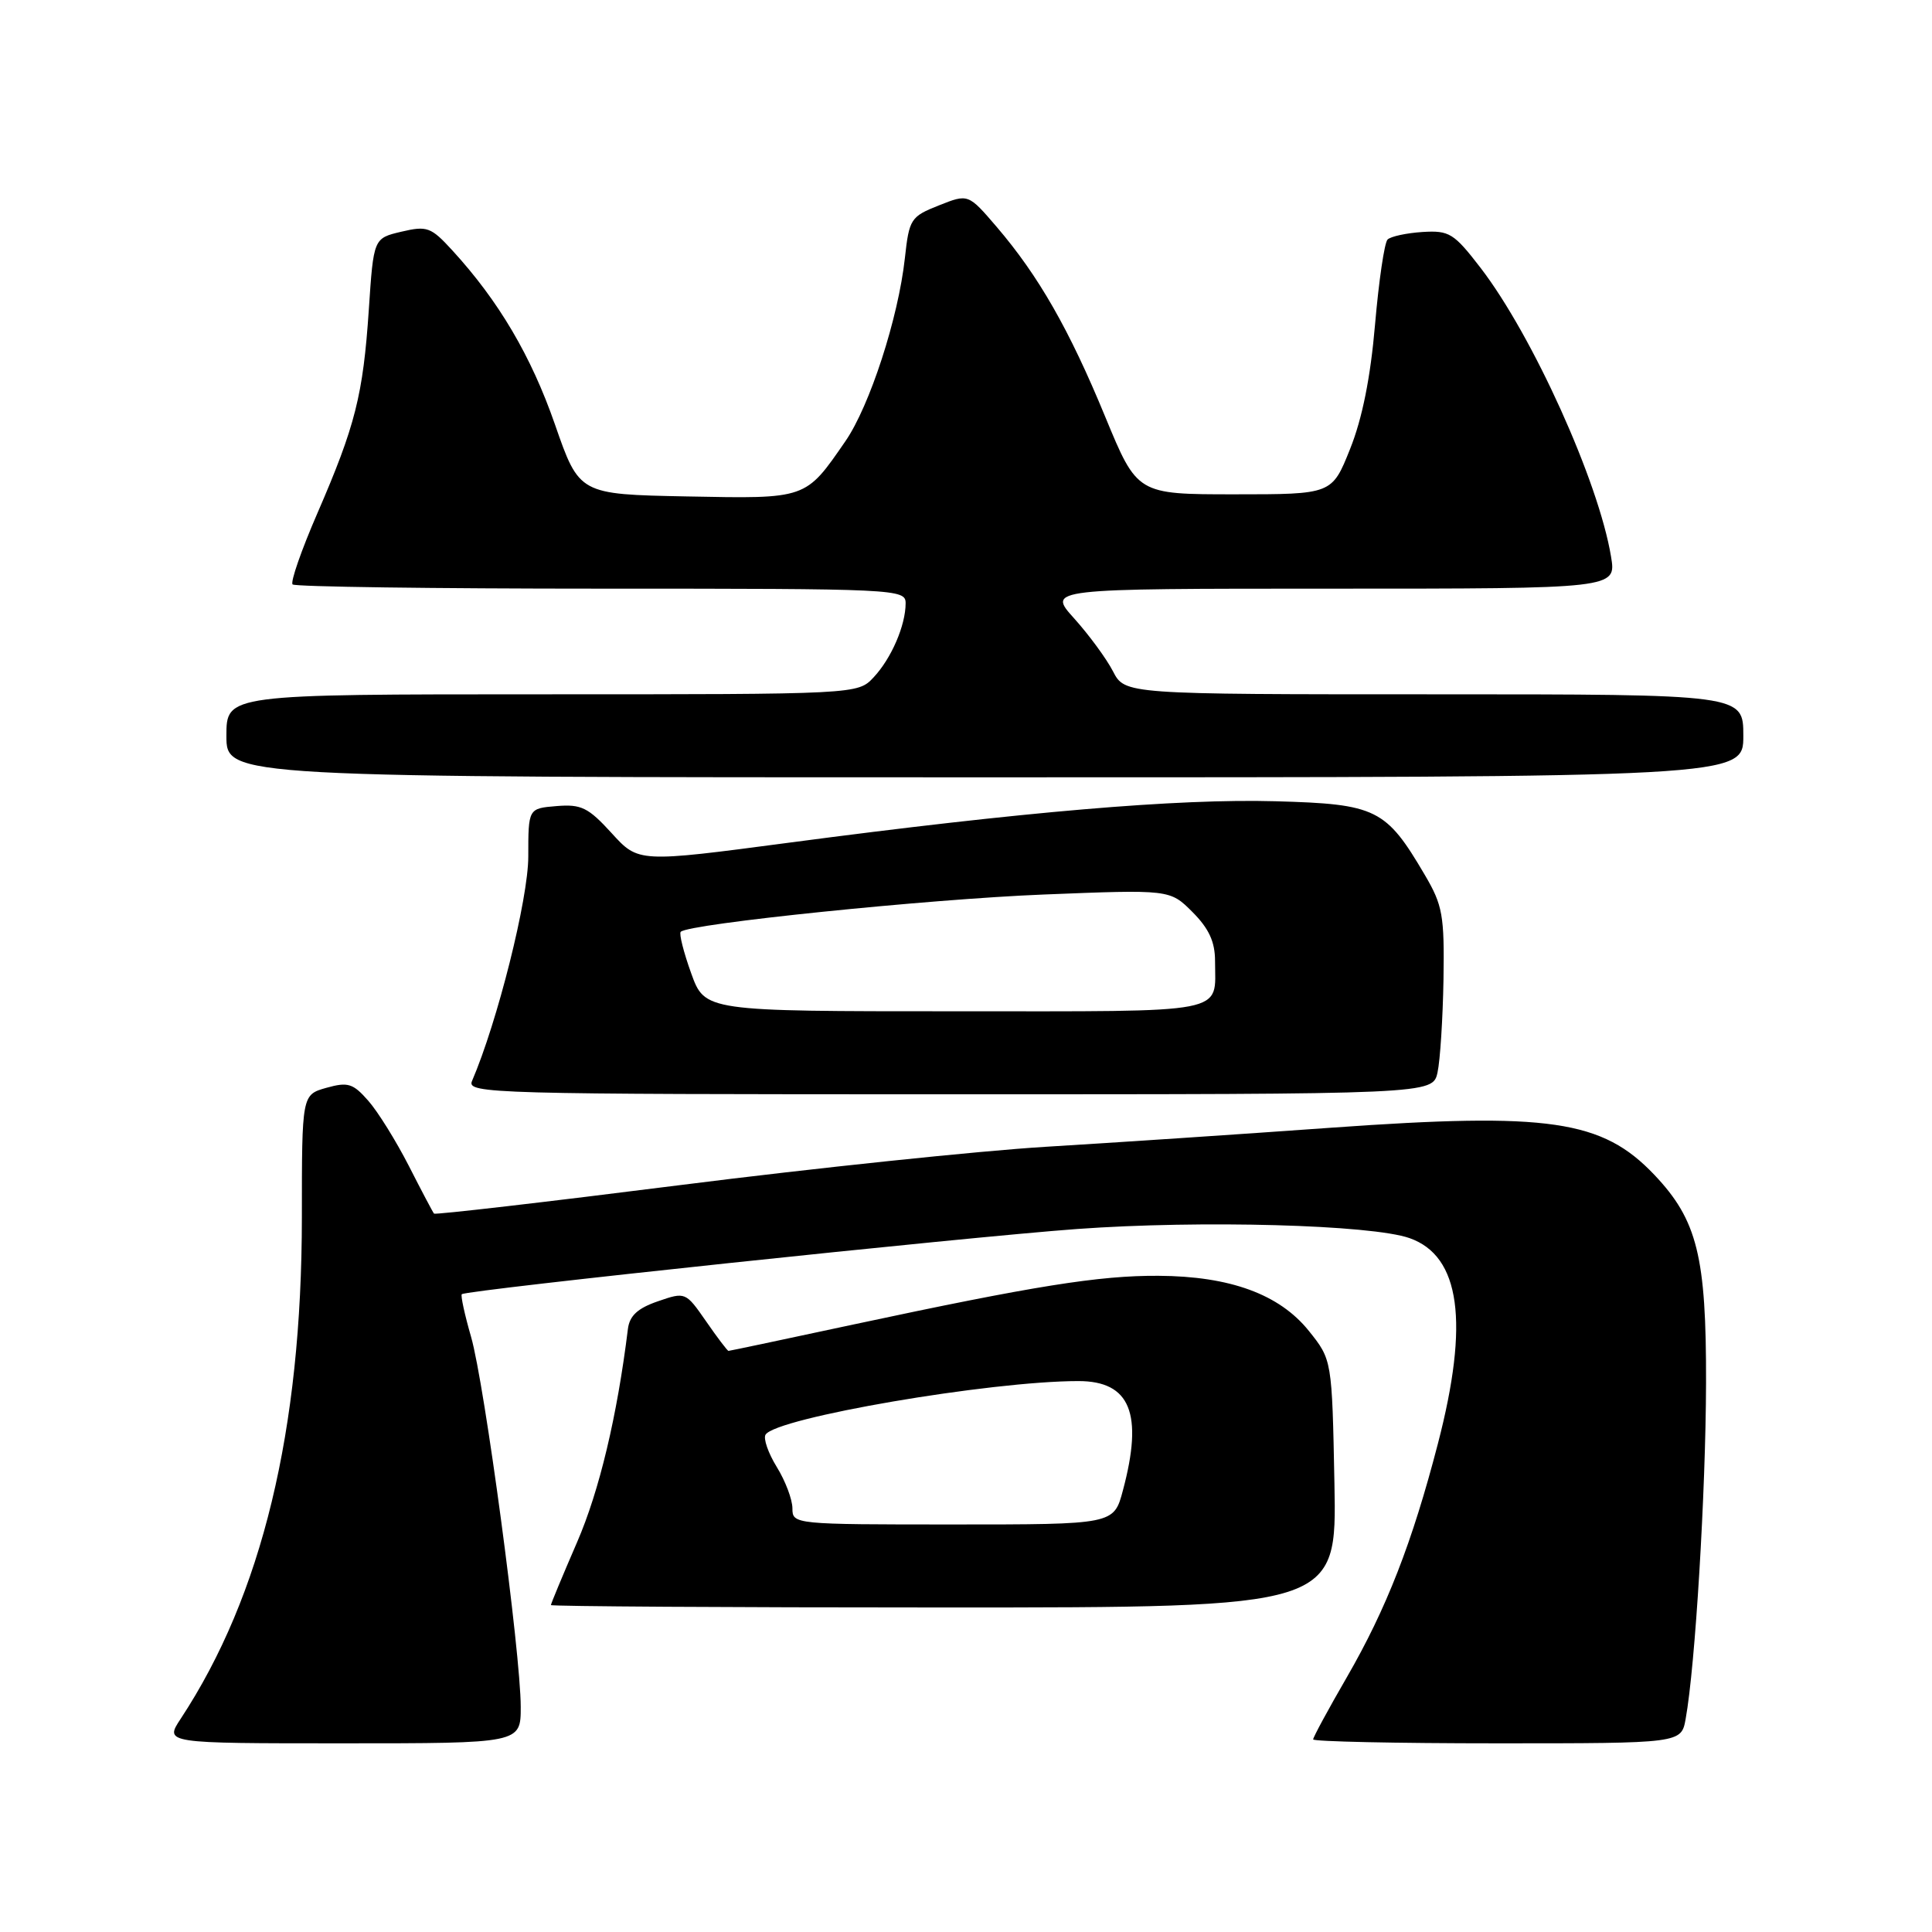 <?xml version="1.0" encoding="UTF-8" standalone="no"?>
<!DOCTYPE svg PUBLIC "-//W3C//DTD SVG 1.1//EN" "http://www.w3.org/Graphics/SVG/1.1/DTD/svg11.dtd" >
<svg xmlns="http://www.w3.org/2000/svg" xmlns:xlink="http://www.w3.org/1999/xlink" version="1.1" viewBox="0 0 256 256">
 <g >
 <path fill="currentColor"
d=" M 69.00 226.18 C 69.00 219.07 64.21 183.36 62.42 177.14 C 61.57 174.20 61.02 171.65 61.19 171.49 C 61.77 170.93 127.86 163.93 142.70 162.85 C 159.13 161.66 181.72 162.28 186.78 164.06 C 193.50 166.43 194.71 175.21 190.53 191.29 C 187.12 204.43 183.71 213.16 178.47 222.23 C 176.01 226.48 174.00 230.19 174.00 230.48 C 174.00 230.76 184.97 231.00 198.39 231.00 C 222.78 231.00 222.78 231.00 223.36 227.75 C 224.63 220.76 226.02 197.76 226.06 183.26 C 226.10 166.50 224.91 161.67 219.20 155.66 C 212.30 148.40 205.28 147.37 176.50 149.42 C 164.40 150.29 147.30 151.43 138.49 151.96 C 129.68 152.50 107.92 154.78 90.14 157.03 C 72.35 159.28 57.67 160.98 57.51 160.81 C 57.36 160.64 55.86 157.80 54.18 154.50 C 52.49 151.20 50.08 147.31 48.81 145.87 C 46.78 143.55 46.11 143.34 43.25 144.14 C 40.00 145.06 40.00 145.06 40.00 161.28 C 39.99 189.55 34.72 211.37 23.94 227.75 C 21.80 231.00 21.80 231.00 45.40 231.00 C 69.00 231.00 69.00 231.00 69.00 226.18 Z  M 176.82 196.59 C 176.50 180.18 176.50 180.18 173.42 176.34 C 169.53 171.50 162.99 169.10 153.50 169.05 C 145.65 169.00 136.99 170.39 113.14 175.49 C 104.15 177.42 96.67 179.00 96.53 179.00 C 96.39 179.00 95.05 177.24 93.56 175.08 C 90.85 171.18 90.82 171.17 87.17 172.43 C 84.49 173.35 83.42 174.34 83.20 176.10 C 81.78 187.62 79.42 197.54 76.47 204.34 C 74.56 208.75 73.00 212.50 73.00 212.68 C 73.00 212.85 96.43 213.00 125.07 213.00 C 177.13 213.00 177.13 213.00 176.82 196.59 Z  M 190.48 142.10 C 190.83 140.51 191.18 134.97 191.27 129.79 C 191.40 121.30 191.16 119.95 188.80 115.94 C 183.64 107.16 182.40 106.54 169.01 106.17 C 156.10 105.81 135.54 107.56 104.55 111.66 C 84.60 114.30 84.60 114.30 81.05 110.40 C 77.95 107.00 77.02 106.54 73.75 106.81 C 70.00 107.12 70.00 107.12 70.00 113.50 C 70.00 119.11 65.91 135.42 62.54 143.25 C 61.83 144.91 65.21 145.00 125.81 145.00 C 189.84 145.00 189.84 145.00 190.48 142.10 Z  M 231.00 97.50 C 231.00 92.00 231.00 92.00 190.03 92.00 C 149.05 92.00 149.05 92.00 147.47 88.94 C 146.60 87.26 144.28 84.11 142.33 81.94 C 138.77 78.00 138.77 78.00 176.47 78.00 C 214.18 78.00 214.18 78.00 213.47 73.75 C 211.83 63.82 203.09 44.48 196.19 35.50 C 192.64 30.89 192.04 30.52 188.48 30.74 C 186.35 30.88 184.27 31.33 183.86 31.74 C 183.44 32.16 182.70 37.22 182.20 43.00 C 181.60 50.02 180.50 55.49 178.89 59.50 C 176.49 65.50 176.49 65.50 163.59 65.50 C 150.69 65.50 150.69 65.50 146.45 55.23 C 141.69 43.67 137.62 36.56 132.08 30.08 C 128.30 25.67 128.30 25.67 124.40 27.22 C 120.67 28.70 120.47 29.01 119.90 34.21 C 119.03 42.14 115.24 53.79 112.03 58.45 C 106.70 66.18 106.95 66.09 91.01 65.78 C 76.75 65.50 76.75 65.50 73.53 56.23 C 70.38 47.18 66.09 39.89 59.93 33.17 C 57.11 30.09 56.59 29.90 53.19 30.70 C 49.50 31.57 49.50 31.57 48.87 41.03 C 48.11 52.34 47.09 56.40 42.04 68.04 C 39.93 72.90 38.46 77.13 38.77 77.44 C 39.08 77.75 57.48 78.00 79.67 78.00 C 118.88 78.00 120.00 78.05 120.00 79.93 C 120.00 82.87 118.11 87.24 115.76 89.75 C 113.65 92.00 113.65 92.00 71.83 92.00 C 30.00 92.00 30.00 92.00 30.00 97.50 C 30.00 103.00 30.00 103.00 130.50 103.00 C 231.00 103.00 231.00 103.00 231.00 97.50 Z  M 105.00 199.87 C 105.00 198.70 104.07 196.23 102.93 194.39 C 101.79 192.54 101.12 190.61 101.44 190.10 C 102.82 187.86 131.22 183.00 142.89 183.00 C 149.77 183.00 151.52 187.30 148.79 197.49 C 147.59 202.00 147.59 202.00 126.29 202.00 C 105.23 202.00 105.00 201.98 105.00 199.87 Z  M 91.58 128.95 C 90.58 126.17 89.96 123.71 90.20 123.47 C 91.26 122.40 123.09 119.13 138.26 118.53 C 155.02 117.86 155.02 117.86 158.01 120.85 C 160.19 123.04 161.00 124.79 161.00 127.34 C 161.00 134.45 163.34 134.00 126.59 134.00 C 93.40 134.00 93.40 134.00 91.58 128.95 Z "/>
</g>
</svg>
